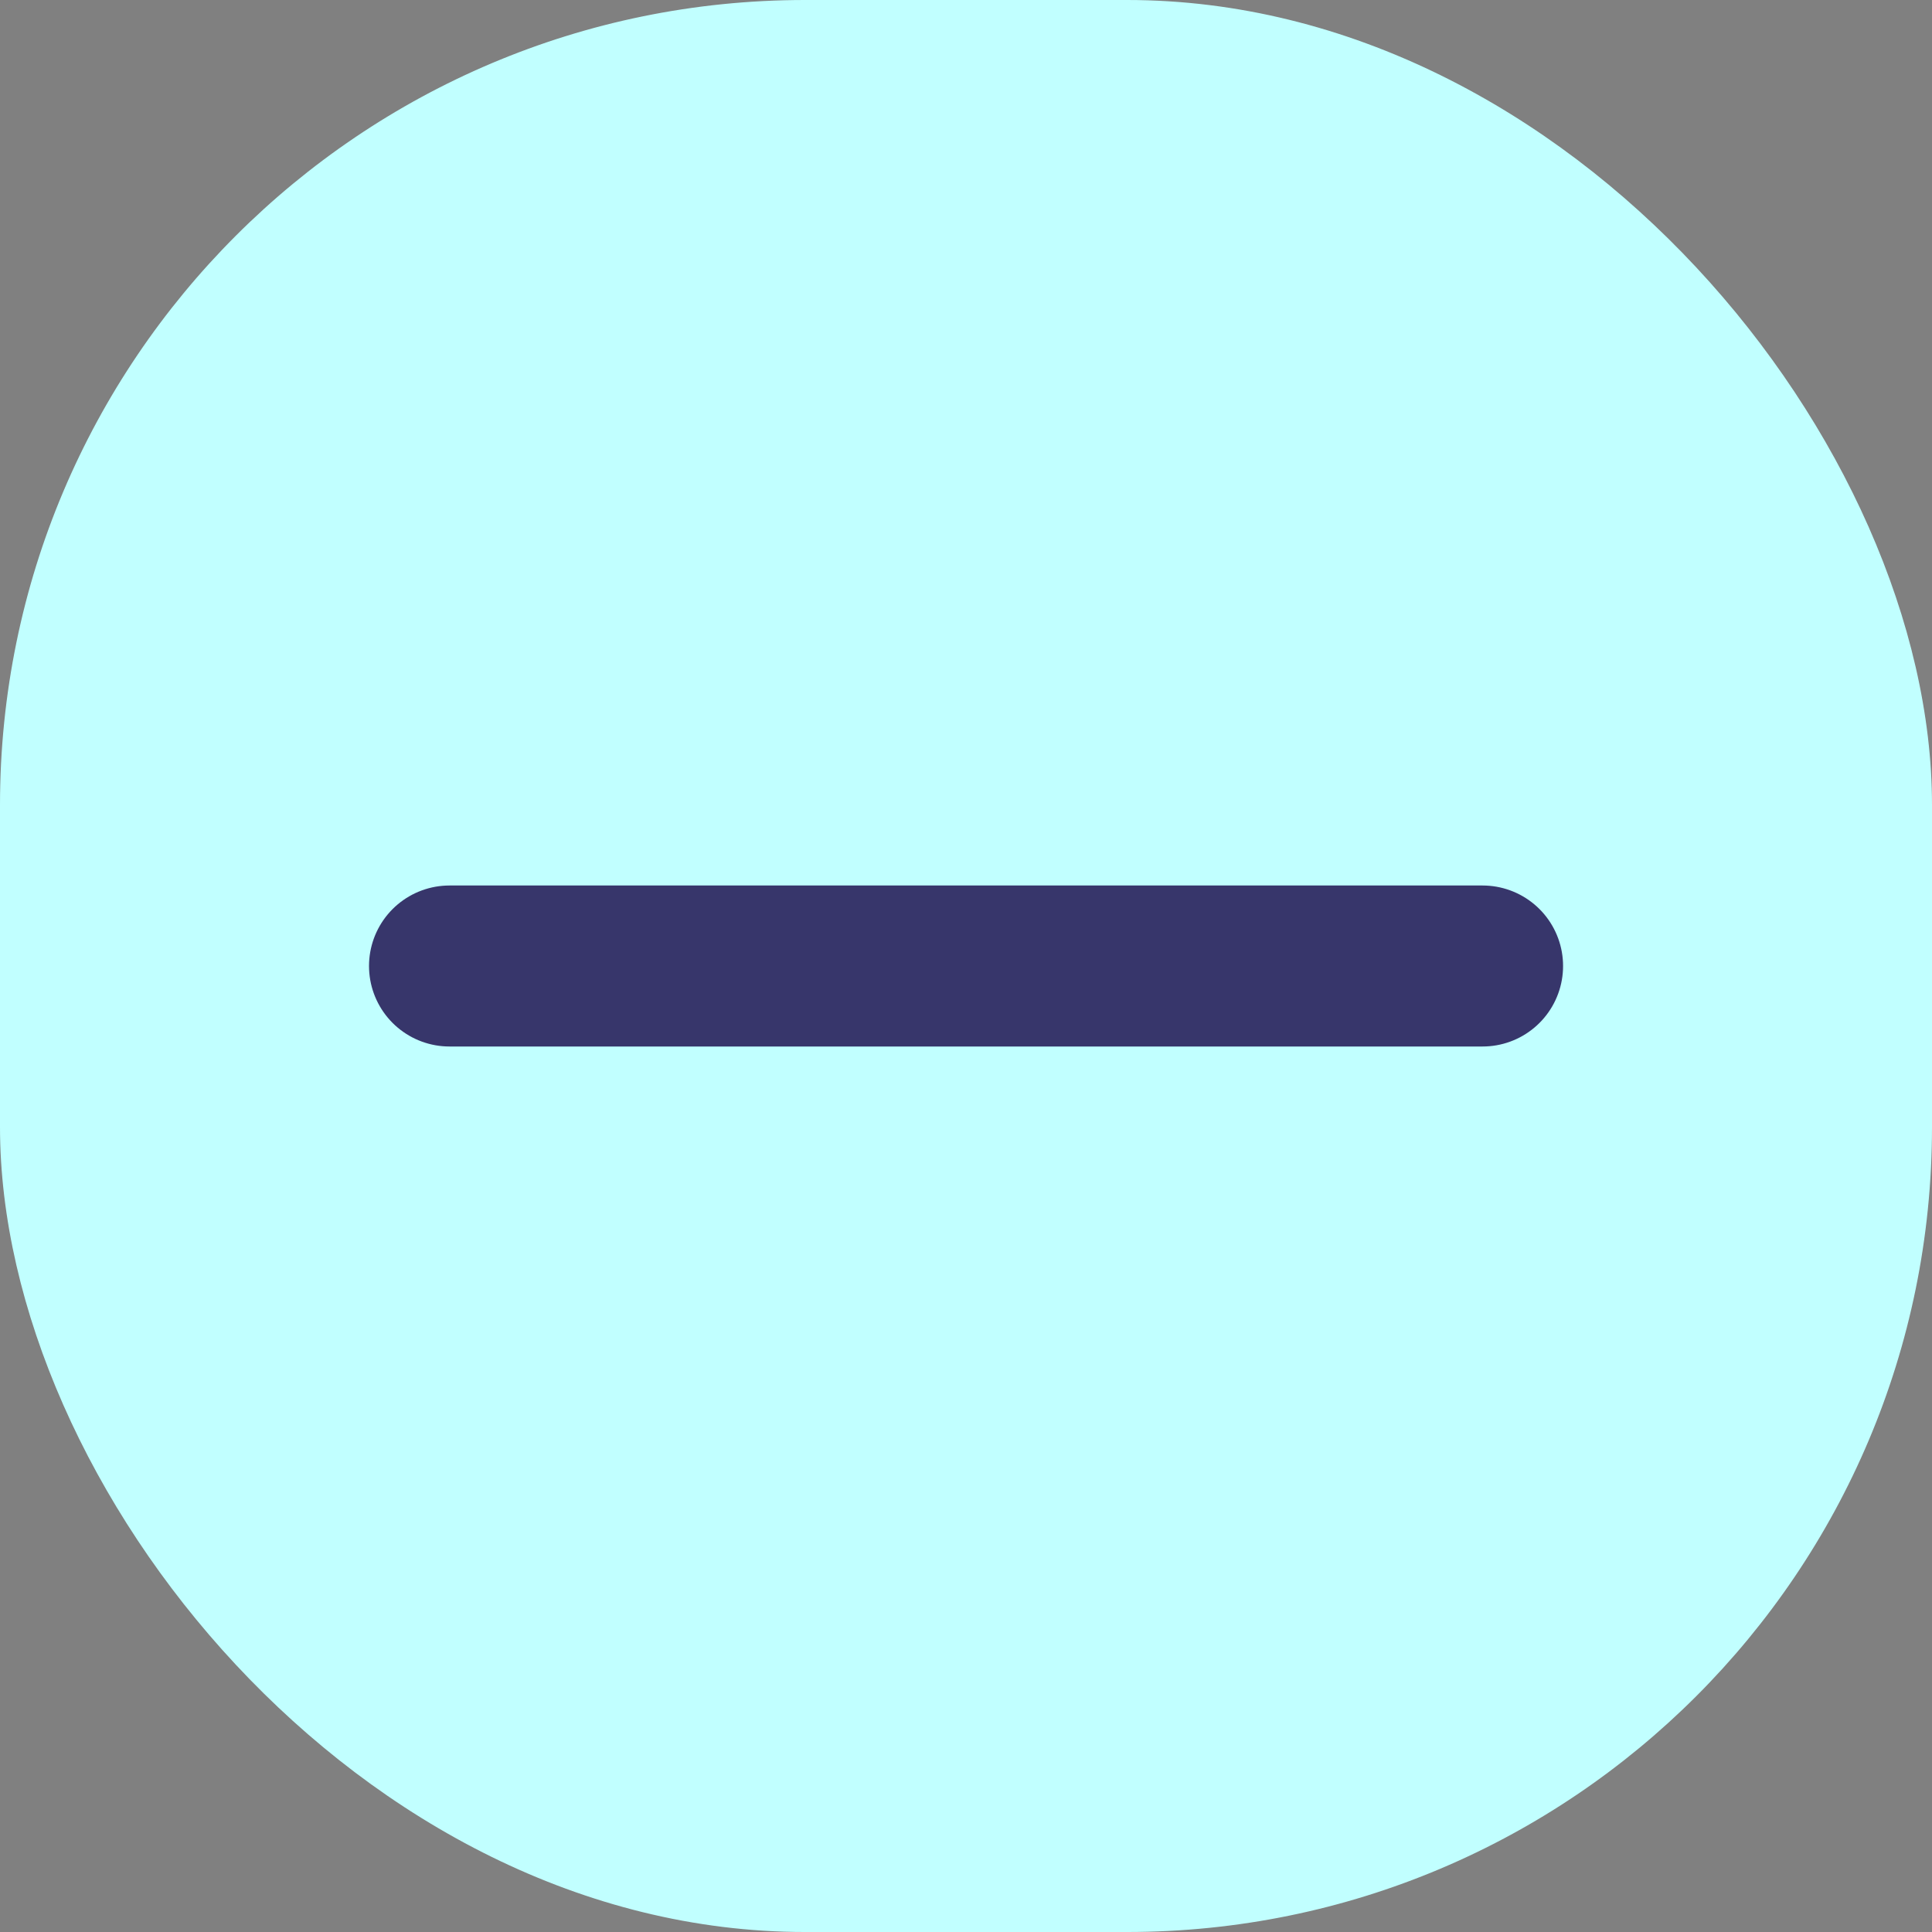 <svg width="24" height="24" viewBox="0 0 24 24" fill="none" xmlns="http://www.w3.org/2000/svg">
    <rect x="0" y="0" width="24" height="24" fill="#808080" stroke="none"/>
    <rect width="24" height="24" rx="10" fill="#C1FFFF"/>
    <path d="M18.417 12L5.584 12" stroke="#37366B" stroke-width="2" stroke-linecap="round"/>
</svg>
